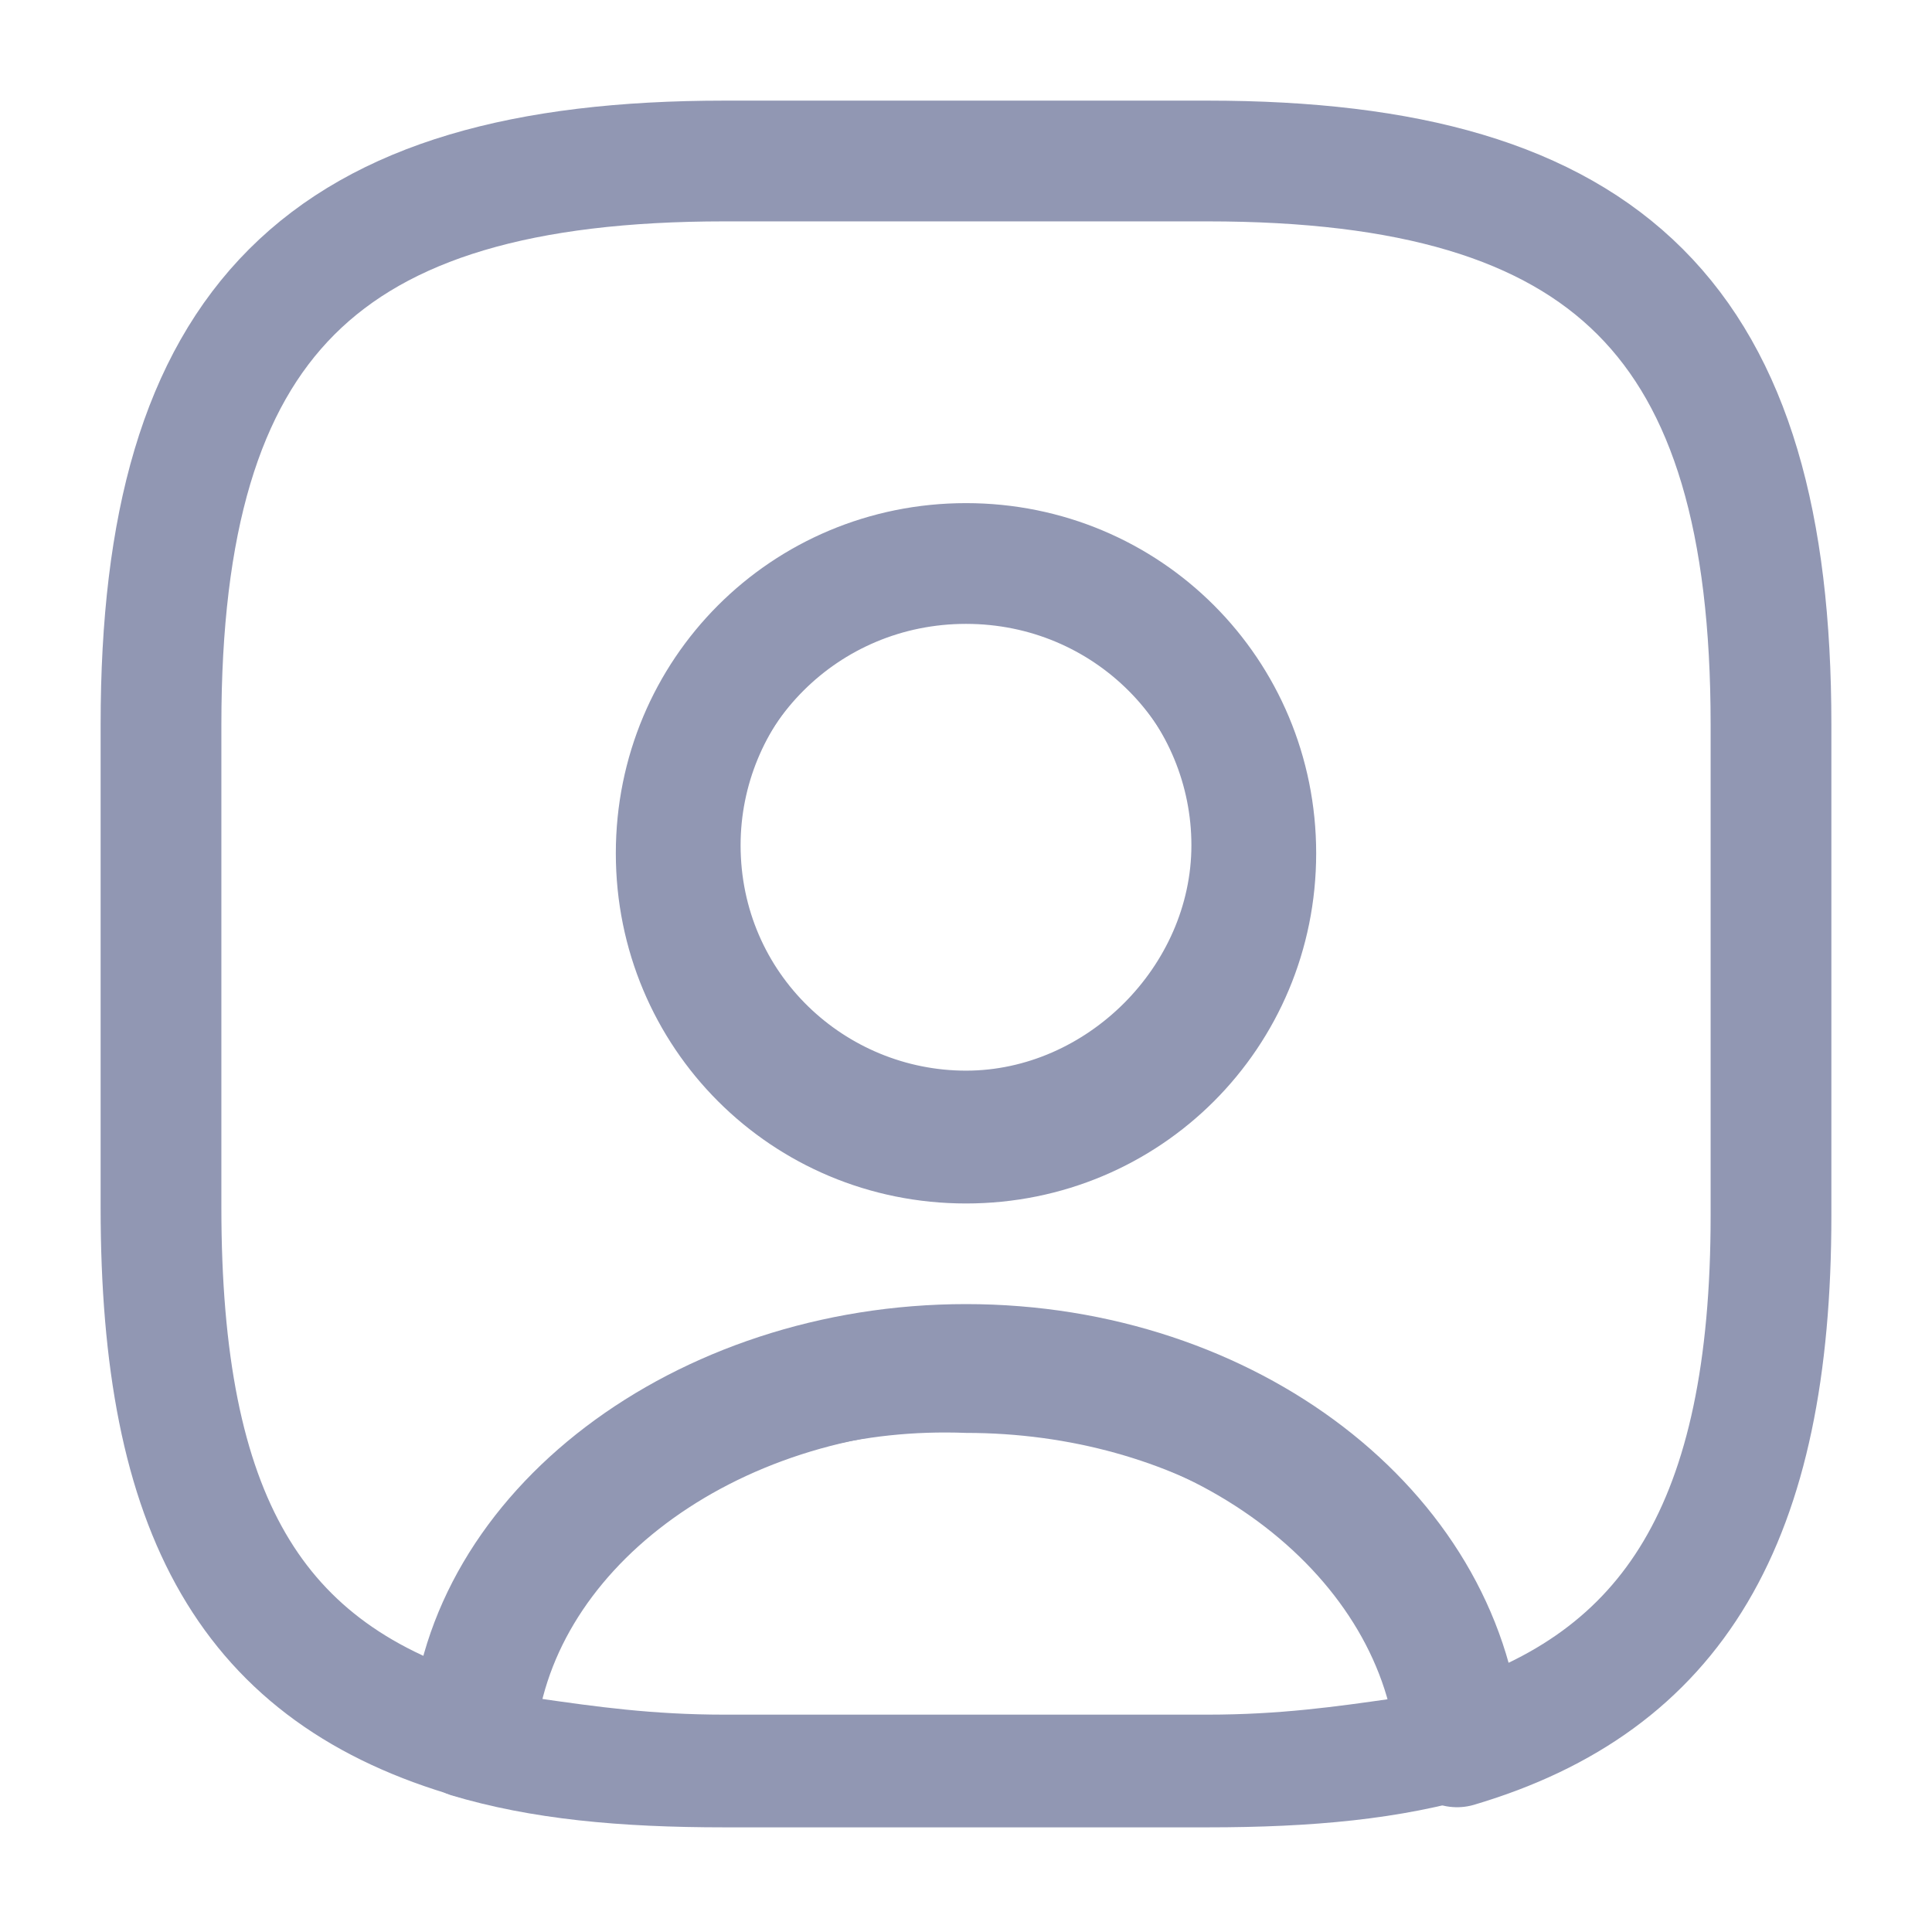 <?xml version="1.0" encoding="utf-8"?>
<!-- Generator: Adobe Illustrator 26.3.1, SVG Export Plug-In . SVG Version: 6.00 Build 0)  -->
<svg version="1.1" id="Layer_1" xmlns="http://www.w3.org/2000/svg" xmlns:xlink="http://www.w3.org/1999/xlink" x="0px" y="0px"
	 viewBox="0 0 24 24" style="enable-background:new 0 0 24 24;" xml:space="preserve">
<style type="text/css">
	.st0{fill:none;stroke:#9197B3;stroke-width:1.5;stroke-linecap:round;stroke-linejoin:round;}
	.st1{fill:#9197B3;}
</style>
<path class="st0" d="M15,2H9C4,2,2,4,2,9v6c0,3.8,1.1,5.8,3.9,6.6C6.1,19,8.8,17,12,17s5.9,2.1,6.1,4.7c2.7-0.8,3.9-2.8,3.9-6.6V9
	C22,4,20,2,15,2z M12,14.2c-2,0-3.6-1.6-3.6-3.6C8.4,8.6,10,7,12,7s3.6,1.6,3.6,3.6C15.6,12.6,14,14.2,12,14.2z"/>
<path class="st1" d="M15,22.7H9c-1.3,0-2.4-0.1-3.4-0.4c-0.3-0.1-0.6-0.4-0.5-0.8c0.2-3,3.3-5.3,6.9-5.3c3.6,0,6.6,2.3,6.9,5.3
	c0,0.4-0.2,0.7-0.5,0.8C17.4,22.6,16.3,22.7,15,22.7z M6.7,21.1c0.7,0.1,1.4,0.2,2.3,0.2h6c0.9,0,1.6-0.1,2.3-0.2
	c-0.5-1.9-2.7-3.3-5.3-3.3C9.4,17.7,7.3,19.1,6.7,21.1z"/>
<path class="st1" d="M12,14.9c-2.4,0-4.3-1.9-4.3-4.3c0-2.4,1.9-4.3,4.3-4.3c2.4,0,4.3,1.9,4.3,4.3C16.3,13,14.4,14.9,12,14.9z
	 M12,7.7c-1.6,0-2.8,1.3-2.8,2.8c0,1.6,1.3,2.8,2.8,2.8s2.8-1.3,2.8-2.8C14.8,9,13.6,7.7,12,7.7z"/>
</svg>
